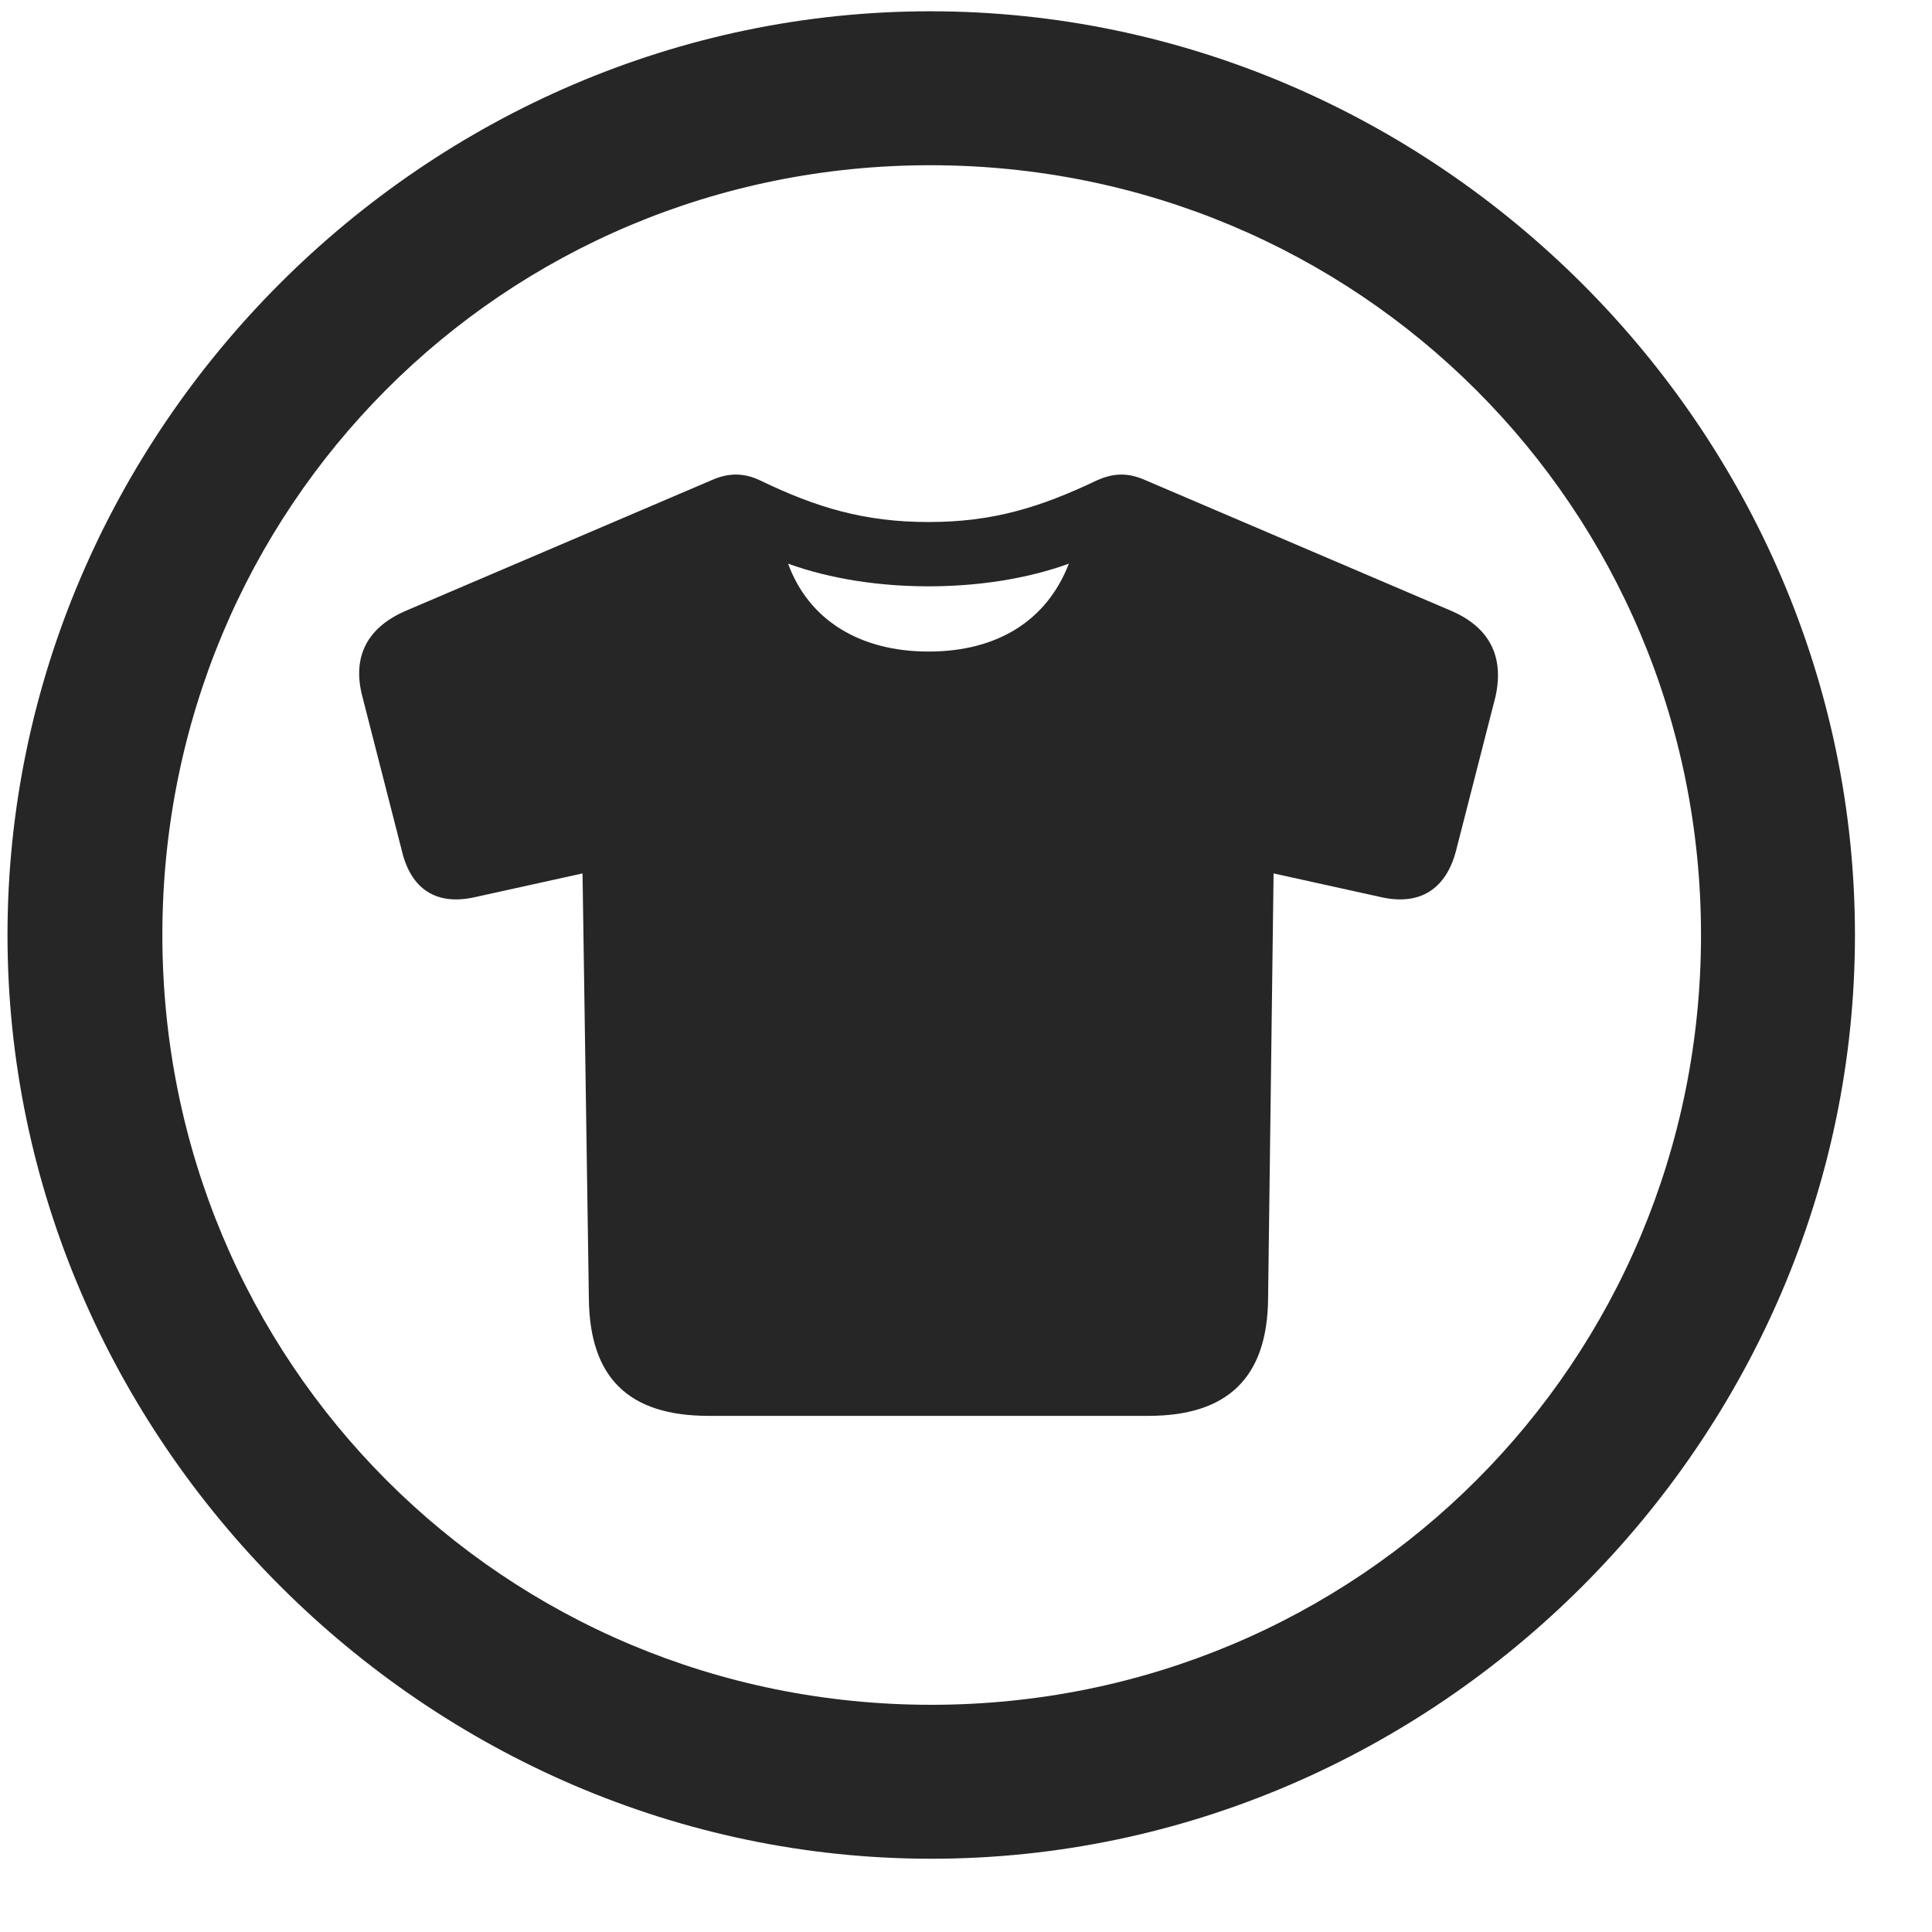 <svg width="25" height="25" viewBox="0 0 25 25" fill="none" xmlns="http://www.w3.org/2000/svg">
<g clip-path="url(#clip0_2207_18310)">
<path d="M12.05 24.052C18.589 24.052 24.003 18.626 24.003 12.099C24.003 5.56 18.577 0.146 12.038 0.146C5.511 0.146 0.097 5.56 0.097 12.099C0.097 18.626 5.522 24.052 12.05 24.052ZM12.05 22.06C6.519 22.06 2.101 17.63 2.101 12.099C2.101 6.567 6.507 2.138 12.038 2.138C17.569 2.138 22.011 6.567 22.011 12.099C22.011 17.63 17.581 22.06 12.05 22.06Z" fill="black" fill-opacity="0.85"/>
<path d="M9.167 18.321H14.862C15.882 18.321 16.398 17.829 16.409 16.81L16.48 11.302L17.862 11.607C18.366 11.724 18.718 11.513 18.847 10.985L19.351 9.017C19.468 8.489 19.269 8.114 18.776 7.903L14.827 6.216C14.593 6.11 14.405 6.122 14.194 6.216C13.456 6.567 12.847 6.755 12.015 6.755C11.183 6.755 10.562 6.567 9.835 6.216C9.636 6.122 9.437 6.11 9.202 6.216L5.253 7.903C4.761 8.114 4.55 8.489 4.69 9.017L5.194 10.985C5.312 11.513 5.651 11.724 6.155 11.607L7.538 11.302L7.62 16.81C7.632 17.829 8.136 18.321 9.167 18.321ZM12.015 8.431C11.136 8.431 10.468 8.032 10.198 7.294C10.749 7.493 11.382 7.587 12.015 7.587C12.648 7.587 13.28 7.493 13.831 7.294C13.55 8.021 12.917 8.431 12.015 8.431Z" fill="black" fill-opacity="0.85"/>
</g>
<defs>
<clipPath id="clip0_2207_18310">
<rect width="23.906" height="23.918" fill="white" transform="translate(0.097 0.146)"/>
</clipPath>
</defs>
</svg>
